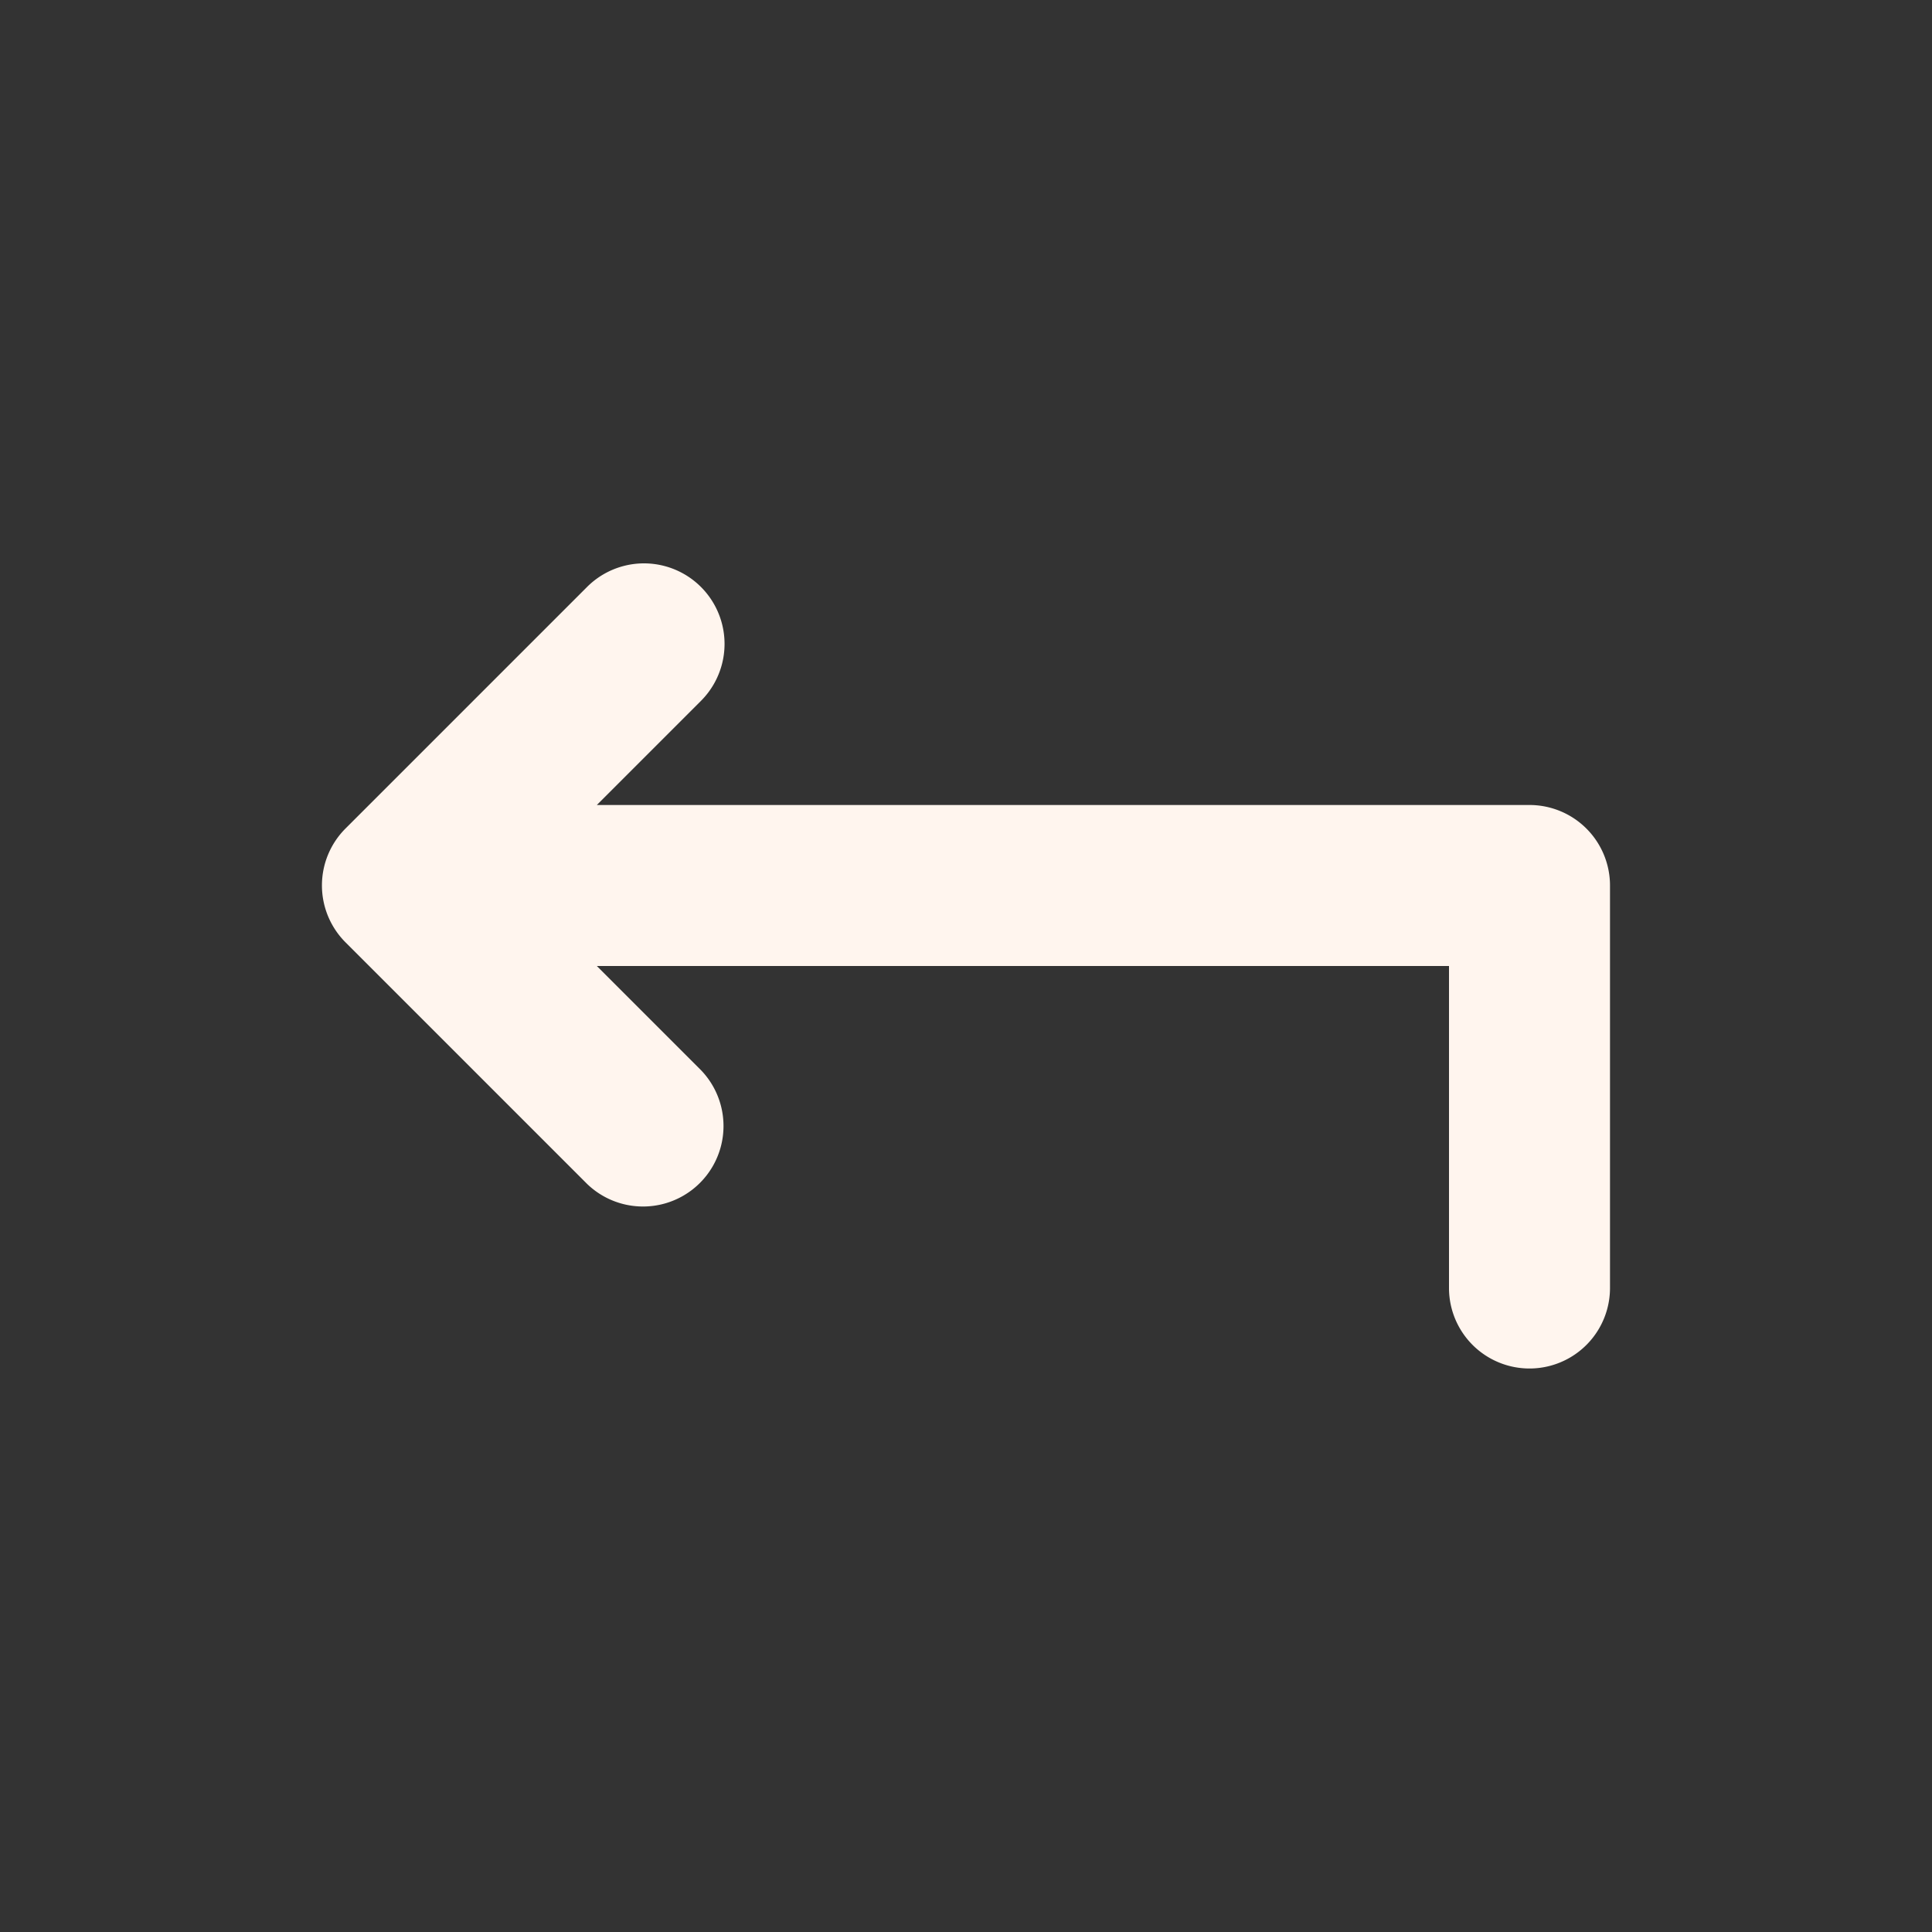 <svg xmlns="http://www.w3.org/2000/svg" viewBox="0 0 24 24" fill="#FFF5EE"><rect x="0" y="0" width="24" height="24" fill="#333333" stroke="none"/><title>Artboard-176</title><g id="Reply-2" data-name="Reply"><path d="M20,11v5a1,1,0,0,1-2,0V12H7.414l1.293,1.293a1,1,0,0,1-1.414,1.414l-3-3a1,1,0,0,1,0-1.416l3-3A1,1,0,0,1,8.707,8.707L7.414,10H19A1,1,0,0,1,20,11Z" /></g></svg>